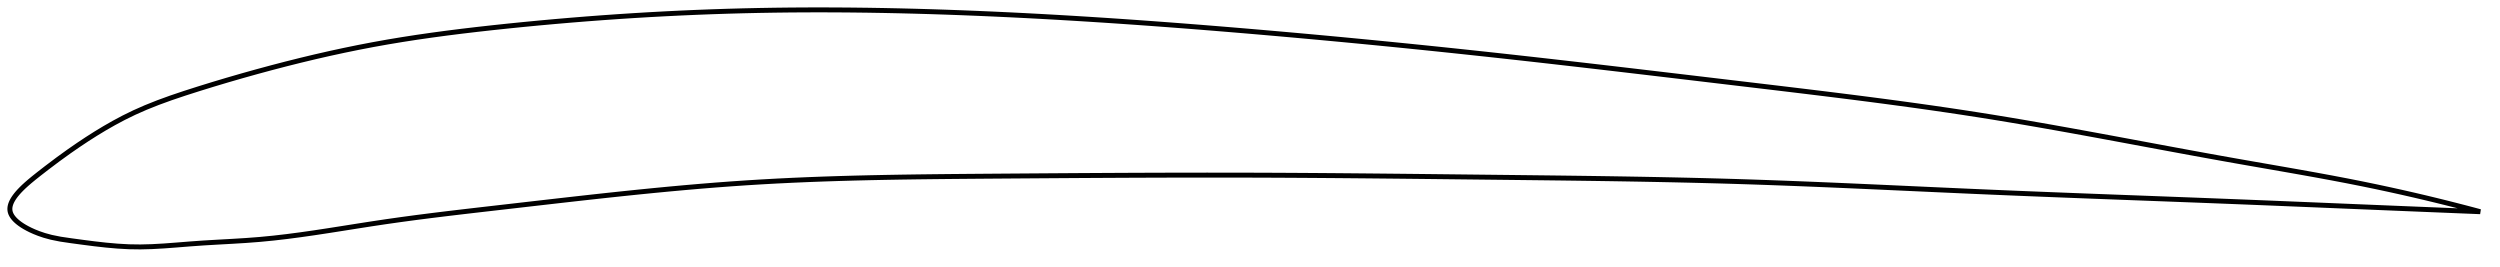 <?xml version="1.0" encoding="utf-8" ?>
<svg baseProfile="full" height="107.967" version="1.1" width="1012.12" xmlns="http://www.w3.org/2000/svg" xmlns:ev="http://www.w3.org/2001/xml-events" xmlns:xlink="http://www.w3.org/1999/xlink"><defs /><polygon fill="none" points="1004.12,85.706 1001.24,84.935 997.764,84.021 994.106,83.078 990.248,82.103 986.171,81.097 981.856,80.056 977.281,78.982 972.428,77.875 967.283,76.737 961.839,75.572 956.104,74.39 950.105,73.201 943.891,72.017 937.524,70.842 931.108,69.69 924.709,68.562 918.288,67.441 911.871,66.323 905.516,65.208 899.225,64.088 892.988,62.961 886.794,61.829 880.634,60.693 874.5,59.555 868.384,58.416 862.278,57.28 856.179,56.146 850.079,55.019 843.974,53.898 837.861,52.788 831.734,51.691 825.591,50.608 819.43,49.543 813.247,48.499 807.042,47.478 800.813,46.485 794.559,45.519 788.283,44.579 781.983,43.665 775.662,42.772 769.318,41.901 762.955,41.049 756.572,40.214 750.171,39.394 743.754,38.587 737.32,37.791 730.873,37.005 724.414,36.226 717.945,35.452 711.467,34.681 704.983,33.911 698.495,33.14 692.004,32.369 685.513,31.597 679.023,30.827 672.534,30.058 666.048,29.292 659.567,28.529 653.089,27.77 646.617,27.016 640.15,26.268 633.689,25.526 627.233,24.79 620.782,24.062 614.336,23.343 607.894,22.632 601.456,21.93 595.02,21.238 588.587,20.555 582.154,19.882 575.723,19.219 569.292,18.566 562.86,17.923 556.428,17.289 549.995,16.666 543.561,16.052 537.126,15.449 530.689,14.856 524.251,14.273 517.811,13.7 511.371,13.138 504.929,12.587 498.487,12.047 492.044,11.517 485.602,11 479.16,10.496 472.719,10.005 466.279,9.528 459.841,9.066 453.405,8.619 446.973,8.189 440.544,7.776 434.12,7.38 427.7,7.003 421.287,6.644 414.88,6.305 408.481,5.986 402.09,5.688 395.709,5.412 389.337,5.158 382.976,4.926 376.626,4.719 370.288,4.537 363.959,4.379 357.641,4.248 351.332,4.144 345.032,4.067 338.738,4.019 332.45,4.0 326.165,4.011 319.882,4.052 313.599,4.126 307.311,4.232 301.018,4.371 294.715,4.545 288.4,4.753 282.072,4.996 275.729,5.273 269.371,5.585 262.999,5.931 256.614,6.313 250.219,6.728 243.817,7.178 237.413,7.661 231.012,8.178 224.621,8.726 218.245,9.307 211.894,9.917 205.574,10.556 199.296,11.223 193.068,11.919 186.895,12.65 180.781,13.421 174.725,14.237 168.724,15.103 162.773,16.026 156.863,17.01 150.984,18.064 145.126,19.19 139.275,20.389 133.424,21.658 127.564,22.997 121.692,24.406 115.803,25.881 109.897,27.42 103.976,29.021 98.046,30.68 92.119,32.394 86.227,34.156 80.411,35.954 74.722,37.774 69.221,39.628 63.966,41.539 59.007,43.518 54.371,45.566 50.069,47.671 46.081,49.801 42.343,51.939 38.778,54.098 35.295,56.314 31.774,58.653 28,61.262 23.465,64.535 18.913,67.966 15.833,70.353 13.698,72.048 12.057,73.404 10.733,74.553 9.627,75.565 8.685,76.481 7.872,77.323 7.166,78.108 6.551,78.847 6.017,79.548 5.554,80.218 5.158,80.861 4.824,81.48 4.548,82.081 4.329,82.664 4.165,83.233 4.055,83.79 4.0,84.336 4.001,84.873 4.059,85.404 4.178,85.929 4.359,86.451 4.601,86.971 4.905,87.491 5.272,88.013 5.704,88.538 6.204,89.068 6.779,89.605 7.433,90.151 8.176,90.709 9.021,91.282 9.983,91.873 11.088,92.488 12.368,93.132 13.877,93.812 15.695,94.536 17.939,95.3 20.794,96.08 24.478,96.821 28.829,97.462 33.445,98.085 38.164,98.692 42.887,99.225 47.565,99.64 52.197,99.899 56.822,99.967 61.52,99.846 66.38,99.574 71.473,99.193 76.842,98.762 82.457,98.363 88.198,98.025 93.939,97.706 99.601,97.358 105.168,96.931 110.666,96.396 116.141,95.762 121.629,95.043 127.161,94.252 132.766,93.402 138.464,92.508 144.275,91.587 150.206,90.66 156.26,89.751 162.425,88.877 168.683,88.036 175.015,87.227 181.403,86.443 187.83,85.68 194.281,84.931 200.743,84.189 207.207,83.448 213.664,82.705 220.111,81.964 226.542,81.229 232.955,80.504 239.347,79.791 245.717,79.095 252.063,78.418 258.386,77.763 264.685,77.133 270.964,76.531 277.224,75.959 283.467,75.419 289.696,74.915 295.917,74.449 302.132,74.022 308.348,73.638 314.57,73.294 320.801,72.989 327.046,72.719 333.309,72.483 339.593,72.276 345.9,72.098 352.233,71.944 358.592,71.814 364.978,71.703 371.393,71.609 377.835,71.531 384.303,71.464 390.795,71.406 397.309,71.355 403.841,71.306 410.379,71.258 416.909,71.212 423.432,71.166 429.952,71.122 436.473,71.08 442.996,71.041 449.525,71.006 456.06,70.974 462.596,70.946 469.123,70.924 475.64,70.906 482.148,70.895 488.648,70.89 495.141,70.892 501.629,70.901 508.113,70.918 514.596,70.942 521.08,70.974 527.566,71.012 534.056,71.056 540.551,71.105 547.052,71.16 553.559,71.219 560.073,71.281 566.593,71.347 573.119,71.415 579.649,71.486 586.184,71.558 592.72,71.631 599.258,71.704 605.793,71.777 612.325,71.849 618.85,71.923 625.367,71.998 631.874,72.076 638.371,72.159 644.857,72.247 651.331,72.342 657.794,72.444 664.246,72.555 670.688,72.676 677.121,72.809 683.547,72.953 689.967,73.111 696.385,73.283 702.801,73.471 709.221,73.675 715.645,73.896 722.077,74.131 728.519,74.379 734.972,74.639 741.437,74.91 747.914,75.188 754.402,75.474 760.901,75.765 767.408,76.061 773.922,76.358 780.439,76.655 786.955,76.951 793.466,77.243 799.967,77.531 806.452,77.811 812.917,78.083 819.355,78.349 825.765,78.607 832.146,78.86 838.499,79.108 844.825,79.351 851.129,79.591 857.415,79.829 863.691,80.065 869.964,80.301 876.243,80.538 882.539,80.776 888.865,81.016 895.236,81.261 901.67,81.512 908.175,81.769 914.628,82.028 920.985,82.286 927.267,82.544 933.509,82.801 939.756,83.06 946.073,83.323 952.53,83.591 958.857,83.853 964.853,84.101 970.488,84.333 975.763,84.55 980.695,84.752 985.308,84.941 989.632,85.117 993.694,85.283 997.521,85.438 1001.138,85.585 1004.12,85.706" stroke="black" stroke-width="2.0" /></svg>